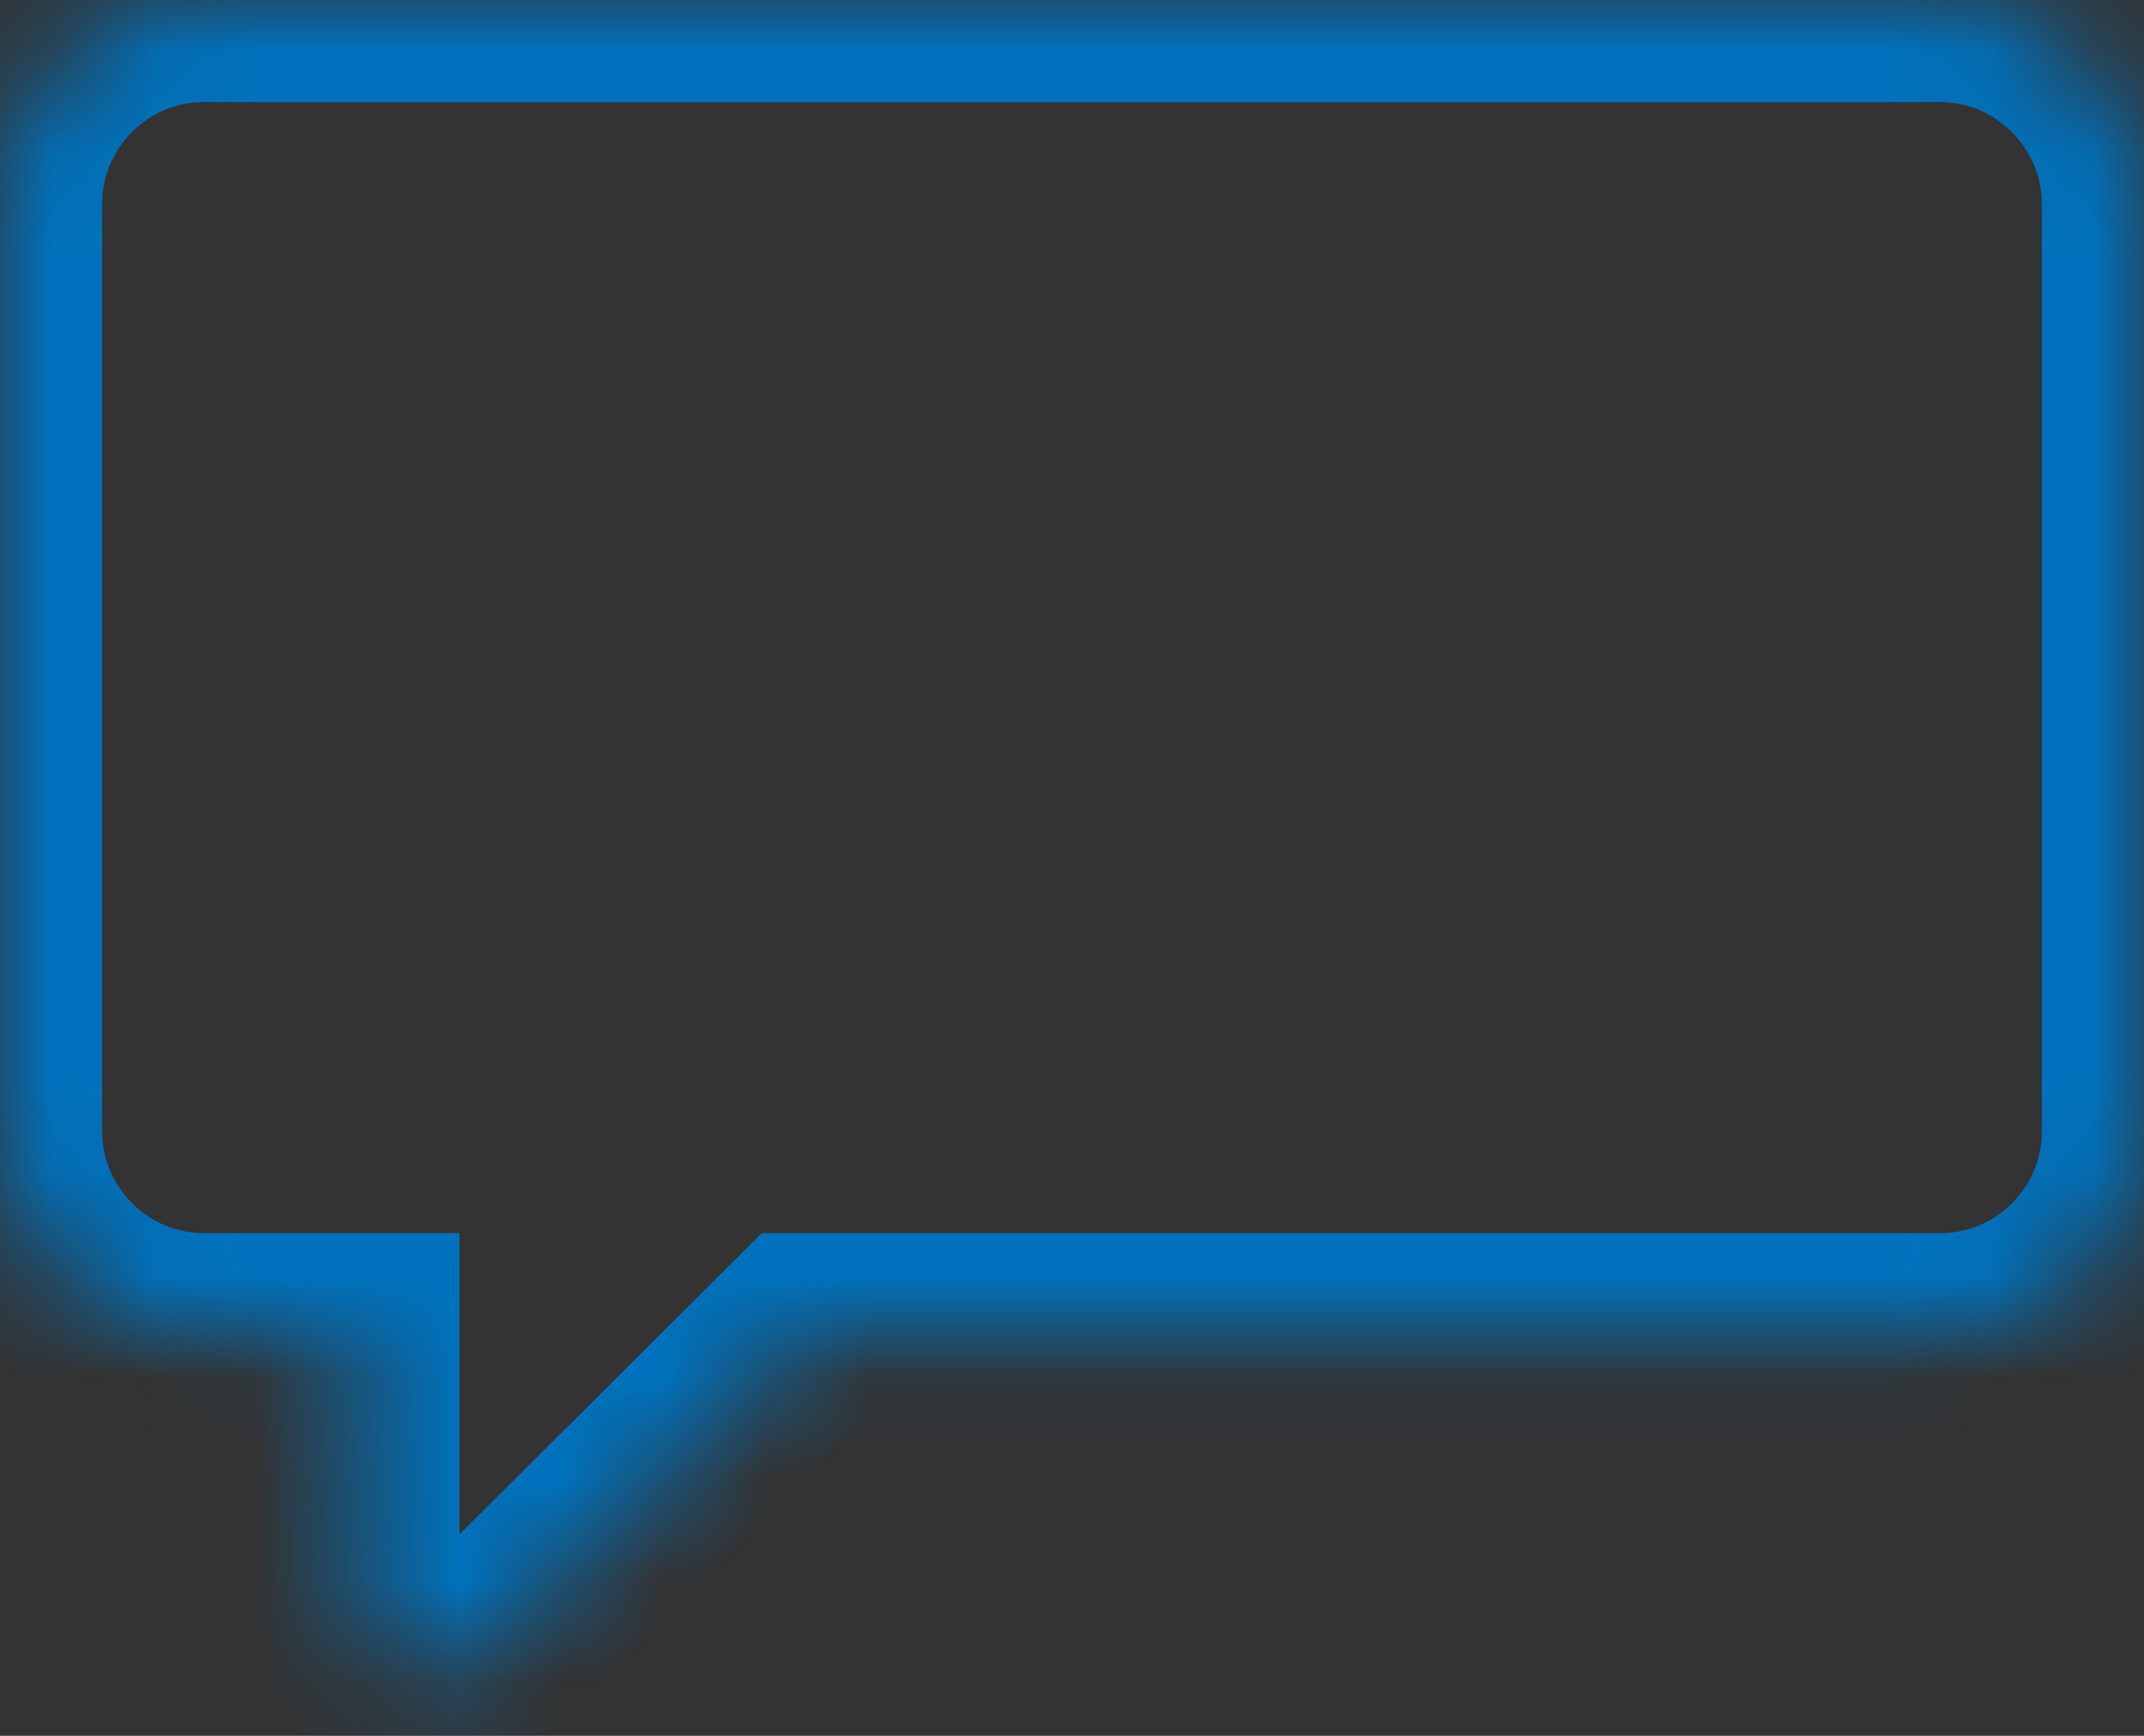 <?xml version="1.0" encoding="UTF-8"?>
<svg width="21px" height="17px" viewBox="0 0 21 17" version="1.1" xmlns="http://www.w3.org/2000/svg" xmlns:xlink="http://www.w3.org/1999/xlink">
    <rect x="0" y="0" width="21" height="17" fill="#333333" stroke="none"/>
    <!-- Generator: Sketch 42 (36781) - http://www.bohemiancoding.com/sketch -->
    <title>Message</title>
    <desc>Created with Sketch.</desc>
    <defs>
        <path d="M7.875,13.077 L19.005,13.077 C20.107,13.077 21,12.178 21,11.077 L21,2 C21,0.896 20.098,0 19.005,0 L1.995,0 C0.893,0 0,0.899 0,2 L0,11.077 C0,12.181 0.902,13.077 1.995,13.077 L3.5,13.077 L3.5,15.429 C3.5,16.537 4.133,16.805 4.921,16.02 L7.875,13.077 Z" id="path-1"></path>
        <mask id="mask-2" maskContentUnits="userSpaceOnUse" maskUnits="objectBoundingBox" x="0" y="0" width="21" height="16.471" fill="white">
            <use xlink:href="#path-1"></use>
        </mask>
        <rect id="path-3" x="2.625" y="3.487" width="15.75" height="0.872"></rect>
        <mask id="mask-4" maskContentUnits="userSpaceOnUse" maskUnits="objectBoundingBox" x="0" y="0" width="15.75" height="1" fill="white">
            <use xlink:href="#path-3"></use>
        </mask>
        <rect id="path-5" x="2.625" y="6.103" width="15.75" height="0.872"></rect>
        <mask id="mask-6" maskContentUnits="userSpaceOnUse" maskUnits="objectBoundingBox" x="0" y="0" width="15.75" height="1" fill="white">
            <use xlink:href="#path-5"></use>
        </mask>
        <rect id="path-7" x="2.625" y="8.718" width="10.5" height="0.872"></rect>
        <mask id="mask-8" maskContentUnits="userSpaceOnUse" maskUnits="objectBoundingBox" x="0" y="0" width="10.5" height="1" fill="white">
            <use xlink:href="#path-7"></use>
        </mask>
    </defs>
    <g id="Primary-Pages" stroke="none" stroke-width="1" fill="none" fill-rule="evenodd">
        <g id="CreateReport-with-Descriptions" transform="translate(-697, -193)" stroke="#0072BD">
            <g id="Group" transform="translate(505, 192)">
                <g id="Message" transform="translate(192, 1)">
                    <use id="Rectangle-56" mask="url(#mask-2)" stroke-width="2" xlink:href="#path-1"></use>
                    <use id="Rectangle-58" mask="url(#mask-4)" stroke-width="4" fill="#FFFFFF" xlink:href="#path-3"></use>
                    <use id="Rectangle-59" mask="url(#mask-6)" stroke-width="4" fill="#FFFFFF" xlink:href="#path-5"></use>
                    <use id="Rectangle-60" mask="url(#mask-8)" stroke-width="4" fill="#FFFFFF" xlink:href="#path-7"></use>
                </g>
            </g>
        </g>
    </g>
</svg>
